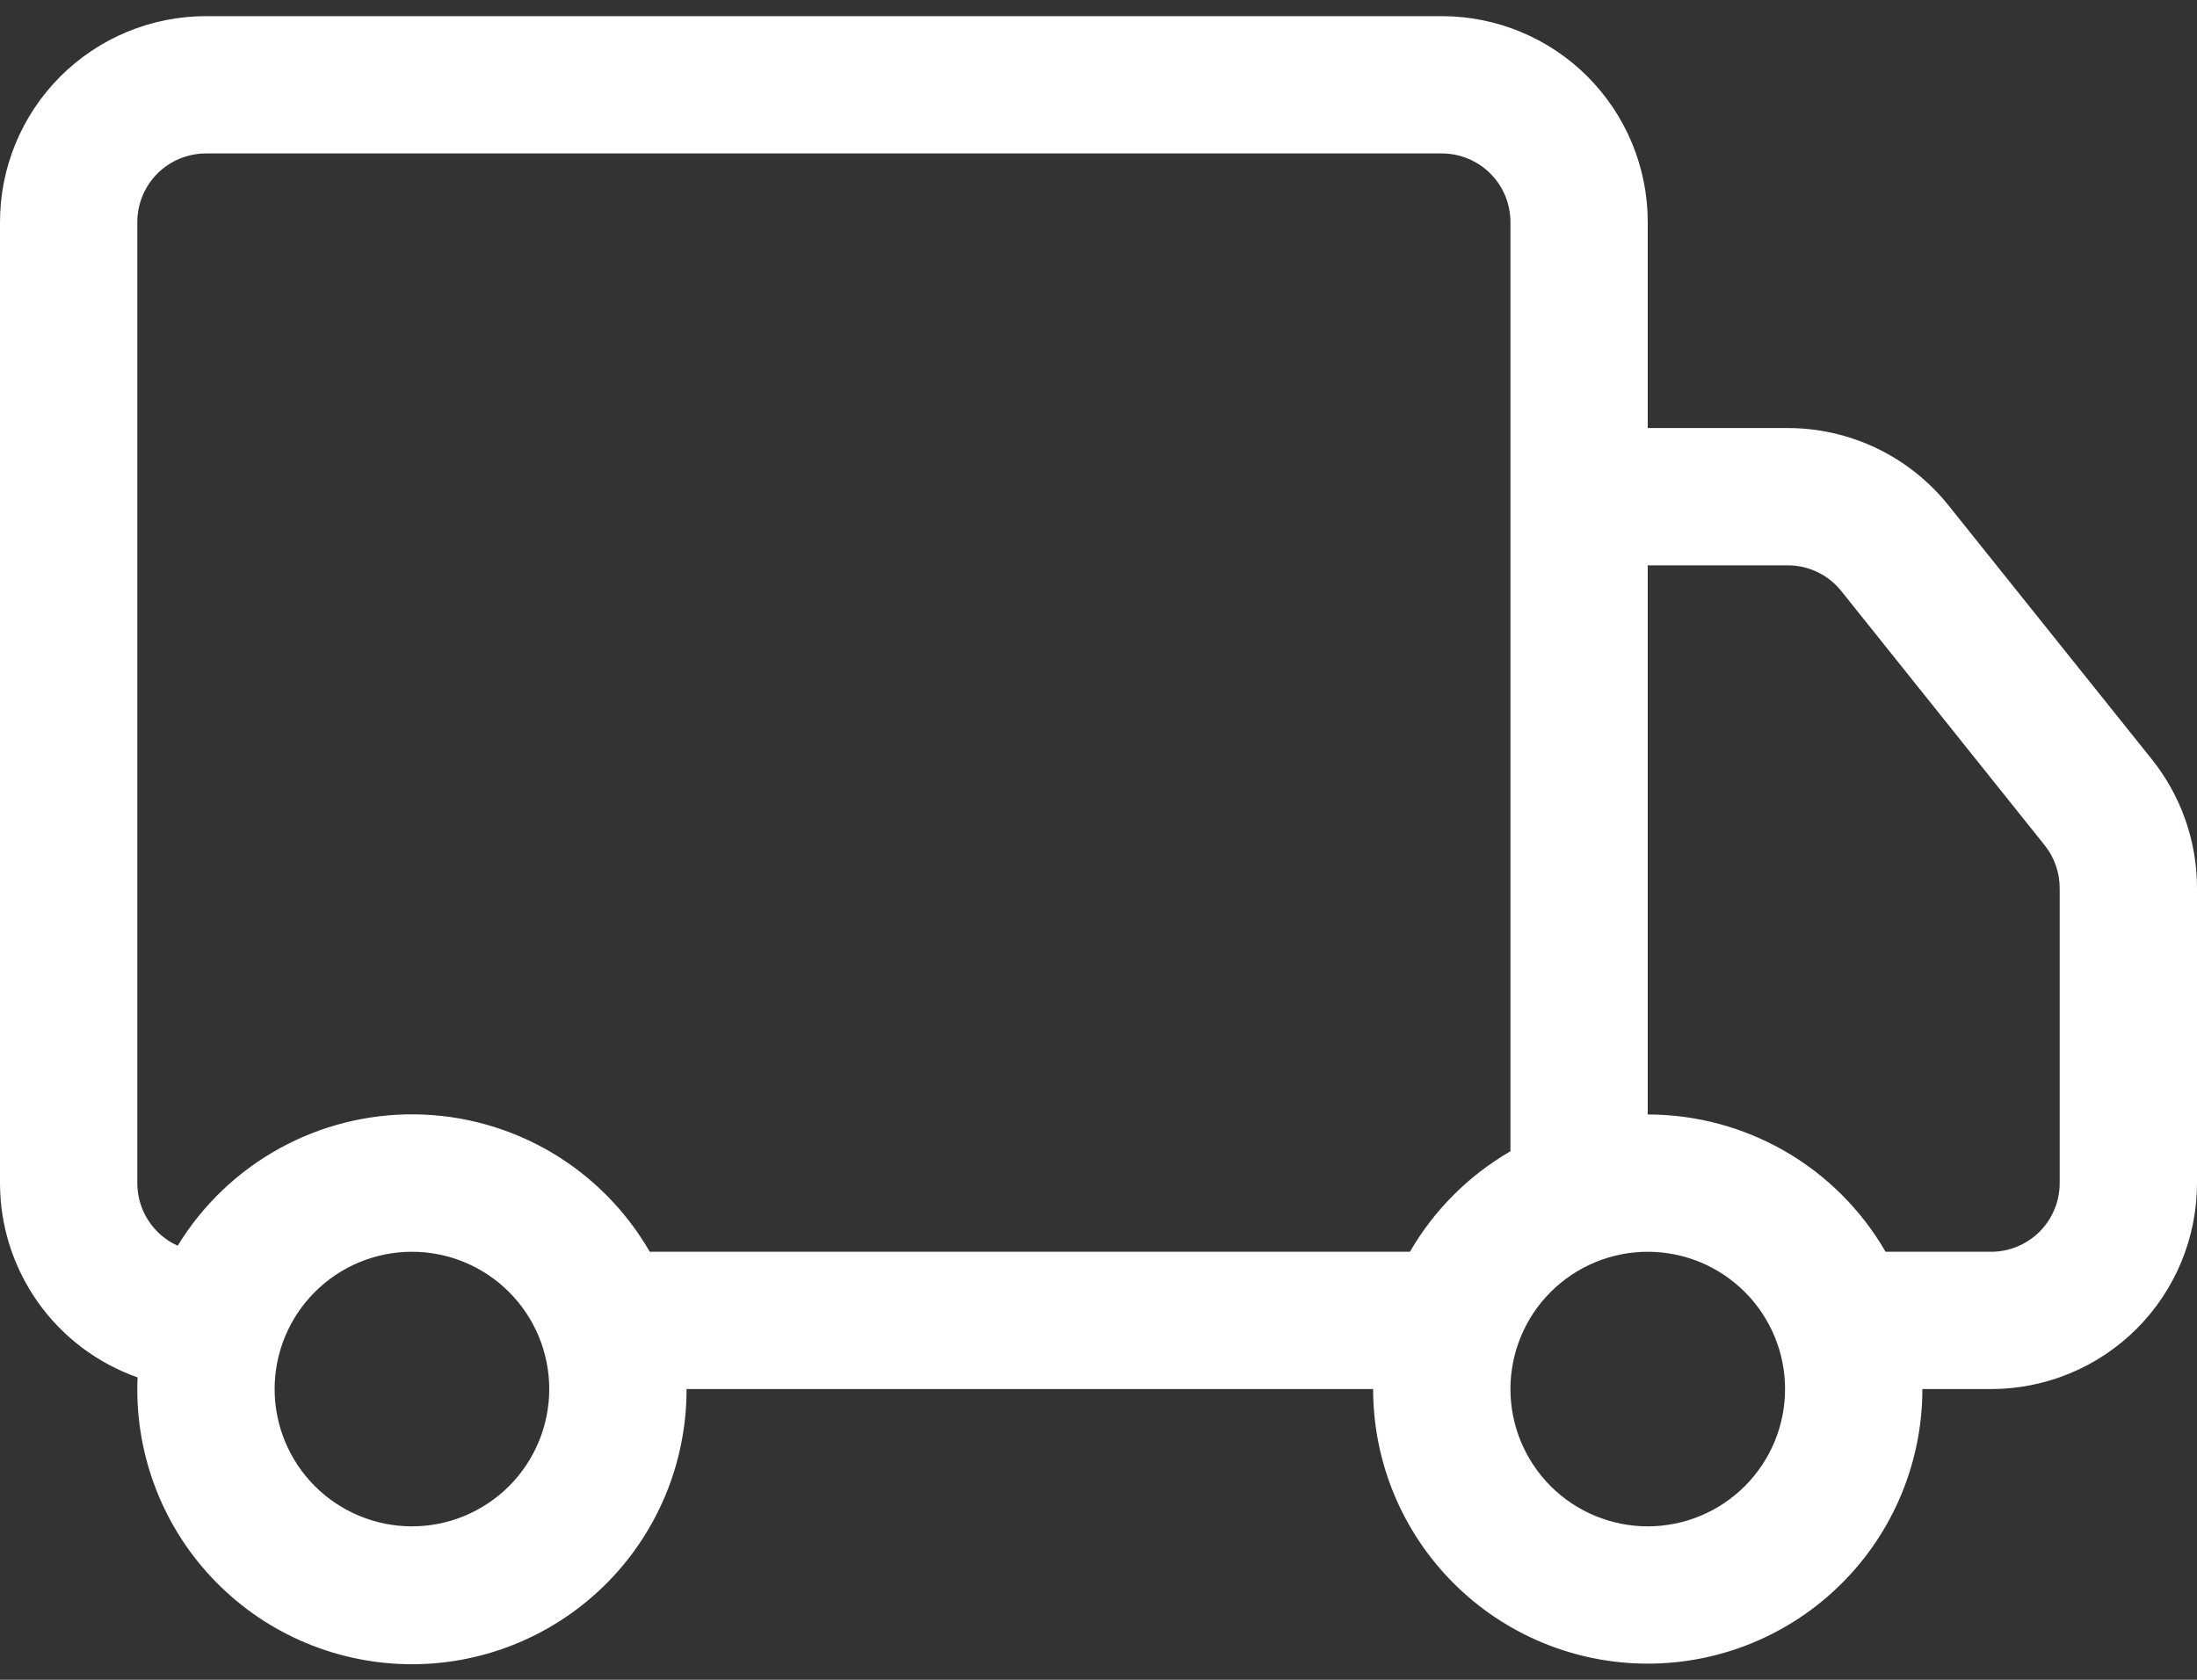 <svg width="68" height="52" viewBox="0 0 68 52" fill="none" xmlns="http://www.w3.org/2000/svg">
<rect x="0" y="0" width="68" height="52" fill="#333333" stroke="none"/>
<path d="M9.2816e-09 6.875C9.2816e-09 5.184 0.672 3.563 1.867 2.367C3.063 1.172 4.684 0.5 6.375 0.5H44.625C46.316 0.5 47.937 1.172 49.133 2.367C50.328 3.563 51 5.184 51 6.875V13.25H55.335C56.29 13.251 57.233 13.466 58.094 13.88C58.954 14.295 59.711 14.897 60.307 15.643L66.602 23.505C67.507 24.637 68.001 26.043 68 27.492V36.625C68 38.316 67.328 39.937 66.133 41.133C64.937 42.328 63.316 43 61.625 43H59.5C59.5 45.254 58.605 47.416 57.01 49.01C55.416 50.605 53.254 51.5 51 51.5C48.746 51.5 46.584 50.605 44.99 49.01C43.395 47.416 42.5 45.254 42.5 43H21.25C21.252 44.133 21.028 45.255 20.591 46.3C20.154 47.345 19.512 48.292 18.703 49.086C17.894 49.879 16.935 50.503 15.882 50.92C14.828 51.338 13.702 51.541 12.569 51.516C11.437 51.492 10.32 51.242 9.286 50.78C8.251 50.319 7.319 49.654 6.545 48.827C5.77 48 5.169 47.027 4.777 45.964C4.384 44.901 4.208 43.771 4.258 42.639C3.013 42.2 1.935 41.387 1.172 40.309C0.41 39.232 -7.11958e-05 37.945 9.2816e-09 36.625L9.2816e-09 6.875ZM5.5 38.563C6.268 37.305 7.35 36.269 8.641 35.556C9.931 34.843 11.384 34.478 12.858 34.496C14.332 34.515 15.776 34.917 17.048 35.663C18.319 36.409 19.375 37.473 20.111 38.75H43.639C44.387 37.459 45.459 36.387 46.75 35.639V6.875C46.75 6.311 46.526 5.771 46.128 5.372C45.729 4.974 45.189 4.75 44.625 4.75H6.375C5.811 4.75 5.271 4.974 4.872 5.372C4.474 5.771 4.25 6.311 4.25 6.875V36.625C4.25 37.034 4.367 37.434 4.589 37.778C4.811 38.122 5.127 38.395 5.5 38.563ZM51 34.5C52.492 34.5 53.958 34.893 55.25 35.639C56.542 36.385 57.615 37.458 58.361 38.75H61.625C62.189 38.75 62.729 38.526 63.128 38.128C63.526 37.729 63.75 37.189 63.75 36.625V27.488C63.749 27.005 63.584 26.538 63.282 26.162L56.992 18.299C56.794 18.05 56.542 17.849 56.255 17.711C55.968 17.573 55.654 17.5 55.335 17.5H51V34.5ZM12.75 38.75C11.623 38.75 10.542 39.198 9.745 39.995C8.948 40.792 8.5 41.873 8.5 43C8.5 44.127 8.948 45.208 9.745 46.005C10.542 46.802 11.623 47.25 12.75 47.25C13.877 47.25 14.958 46.802 15.755 46.005C16.552 45.208 17 44.127 17 43C17 41.873 16.552 40.792 15.755 39.995C14.958 39.198 13.877 38.75 12.75 38.75ZM51 38.75C49.873 38.75 48.792 39.198 47.995 39.995C47.198 40.792 46.75 41.873 46.75 43C46.75 44.127 47.198 45.208 47.995 46.005C48.792 46.802 49.873 47.25 51 47.25C52.127 47.25 53.208 46.802 54.005 46.005C54.802 45.208 55.25 44.127 55.25 43C55.25 41.873 54.802 40.792 54.005 39.995C53.208 39.198 52.127 38.75 51 38.75Z" fill="white"/>
</svg>
